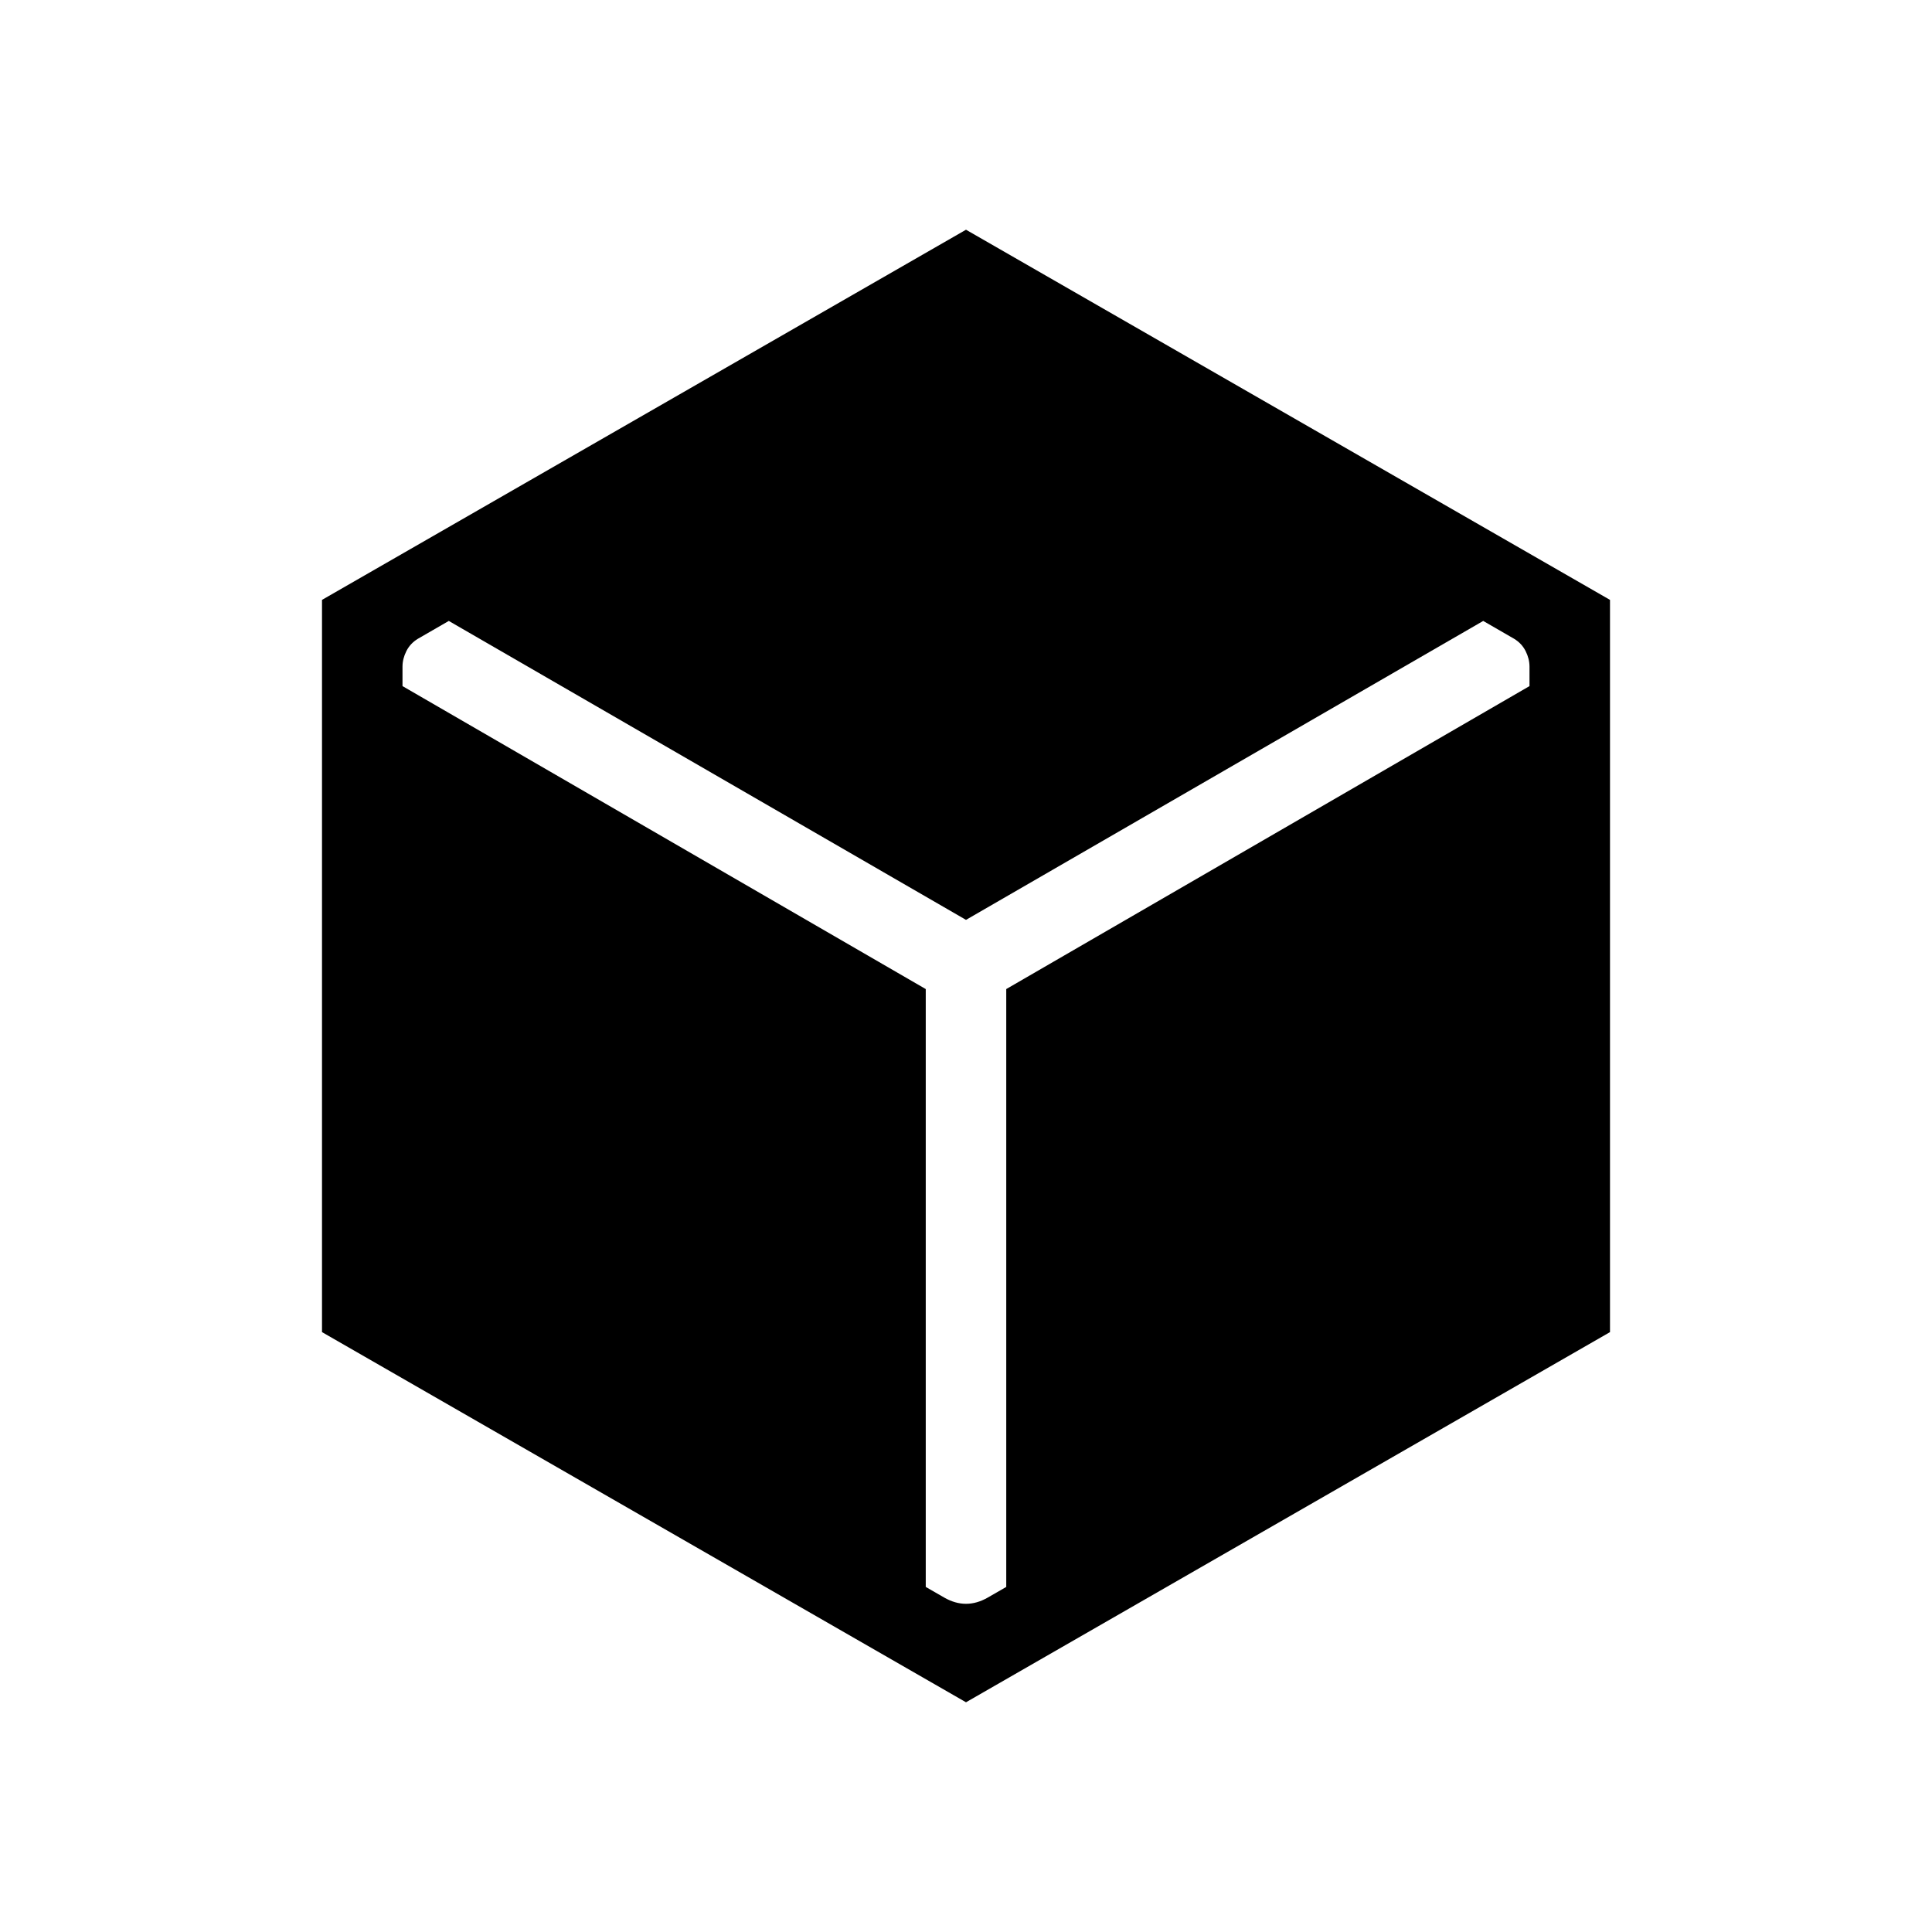 <svg xmlns="http://www.w3.org/2000/svg" height="24" viewBox="0 -960 960 960" width="24"><path d="M480-114.15 160-298.08v-363.84l320-183.93 320 183.93v363.84L480-114.15Zm-20-354.39v297.08l9.23 5.31q5.39 3.07 10.77 3.07t10.77-3.07l9.23-5.31v-297.08l260-150.54v-9.69q0-3.85-1.92-7.69-1.93-3.85-5.77-6.16L737-651.46 480-502.92 223-651.46l-15.31 8.84q-3.84 2.31-5.77 6.16-1.92 3.84-1.92 7.69v9.69l260 150.54Z"/></svg>